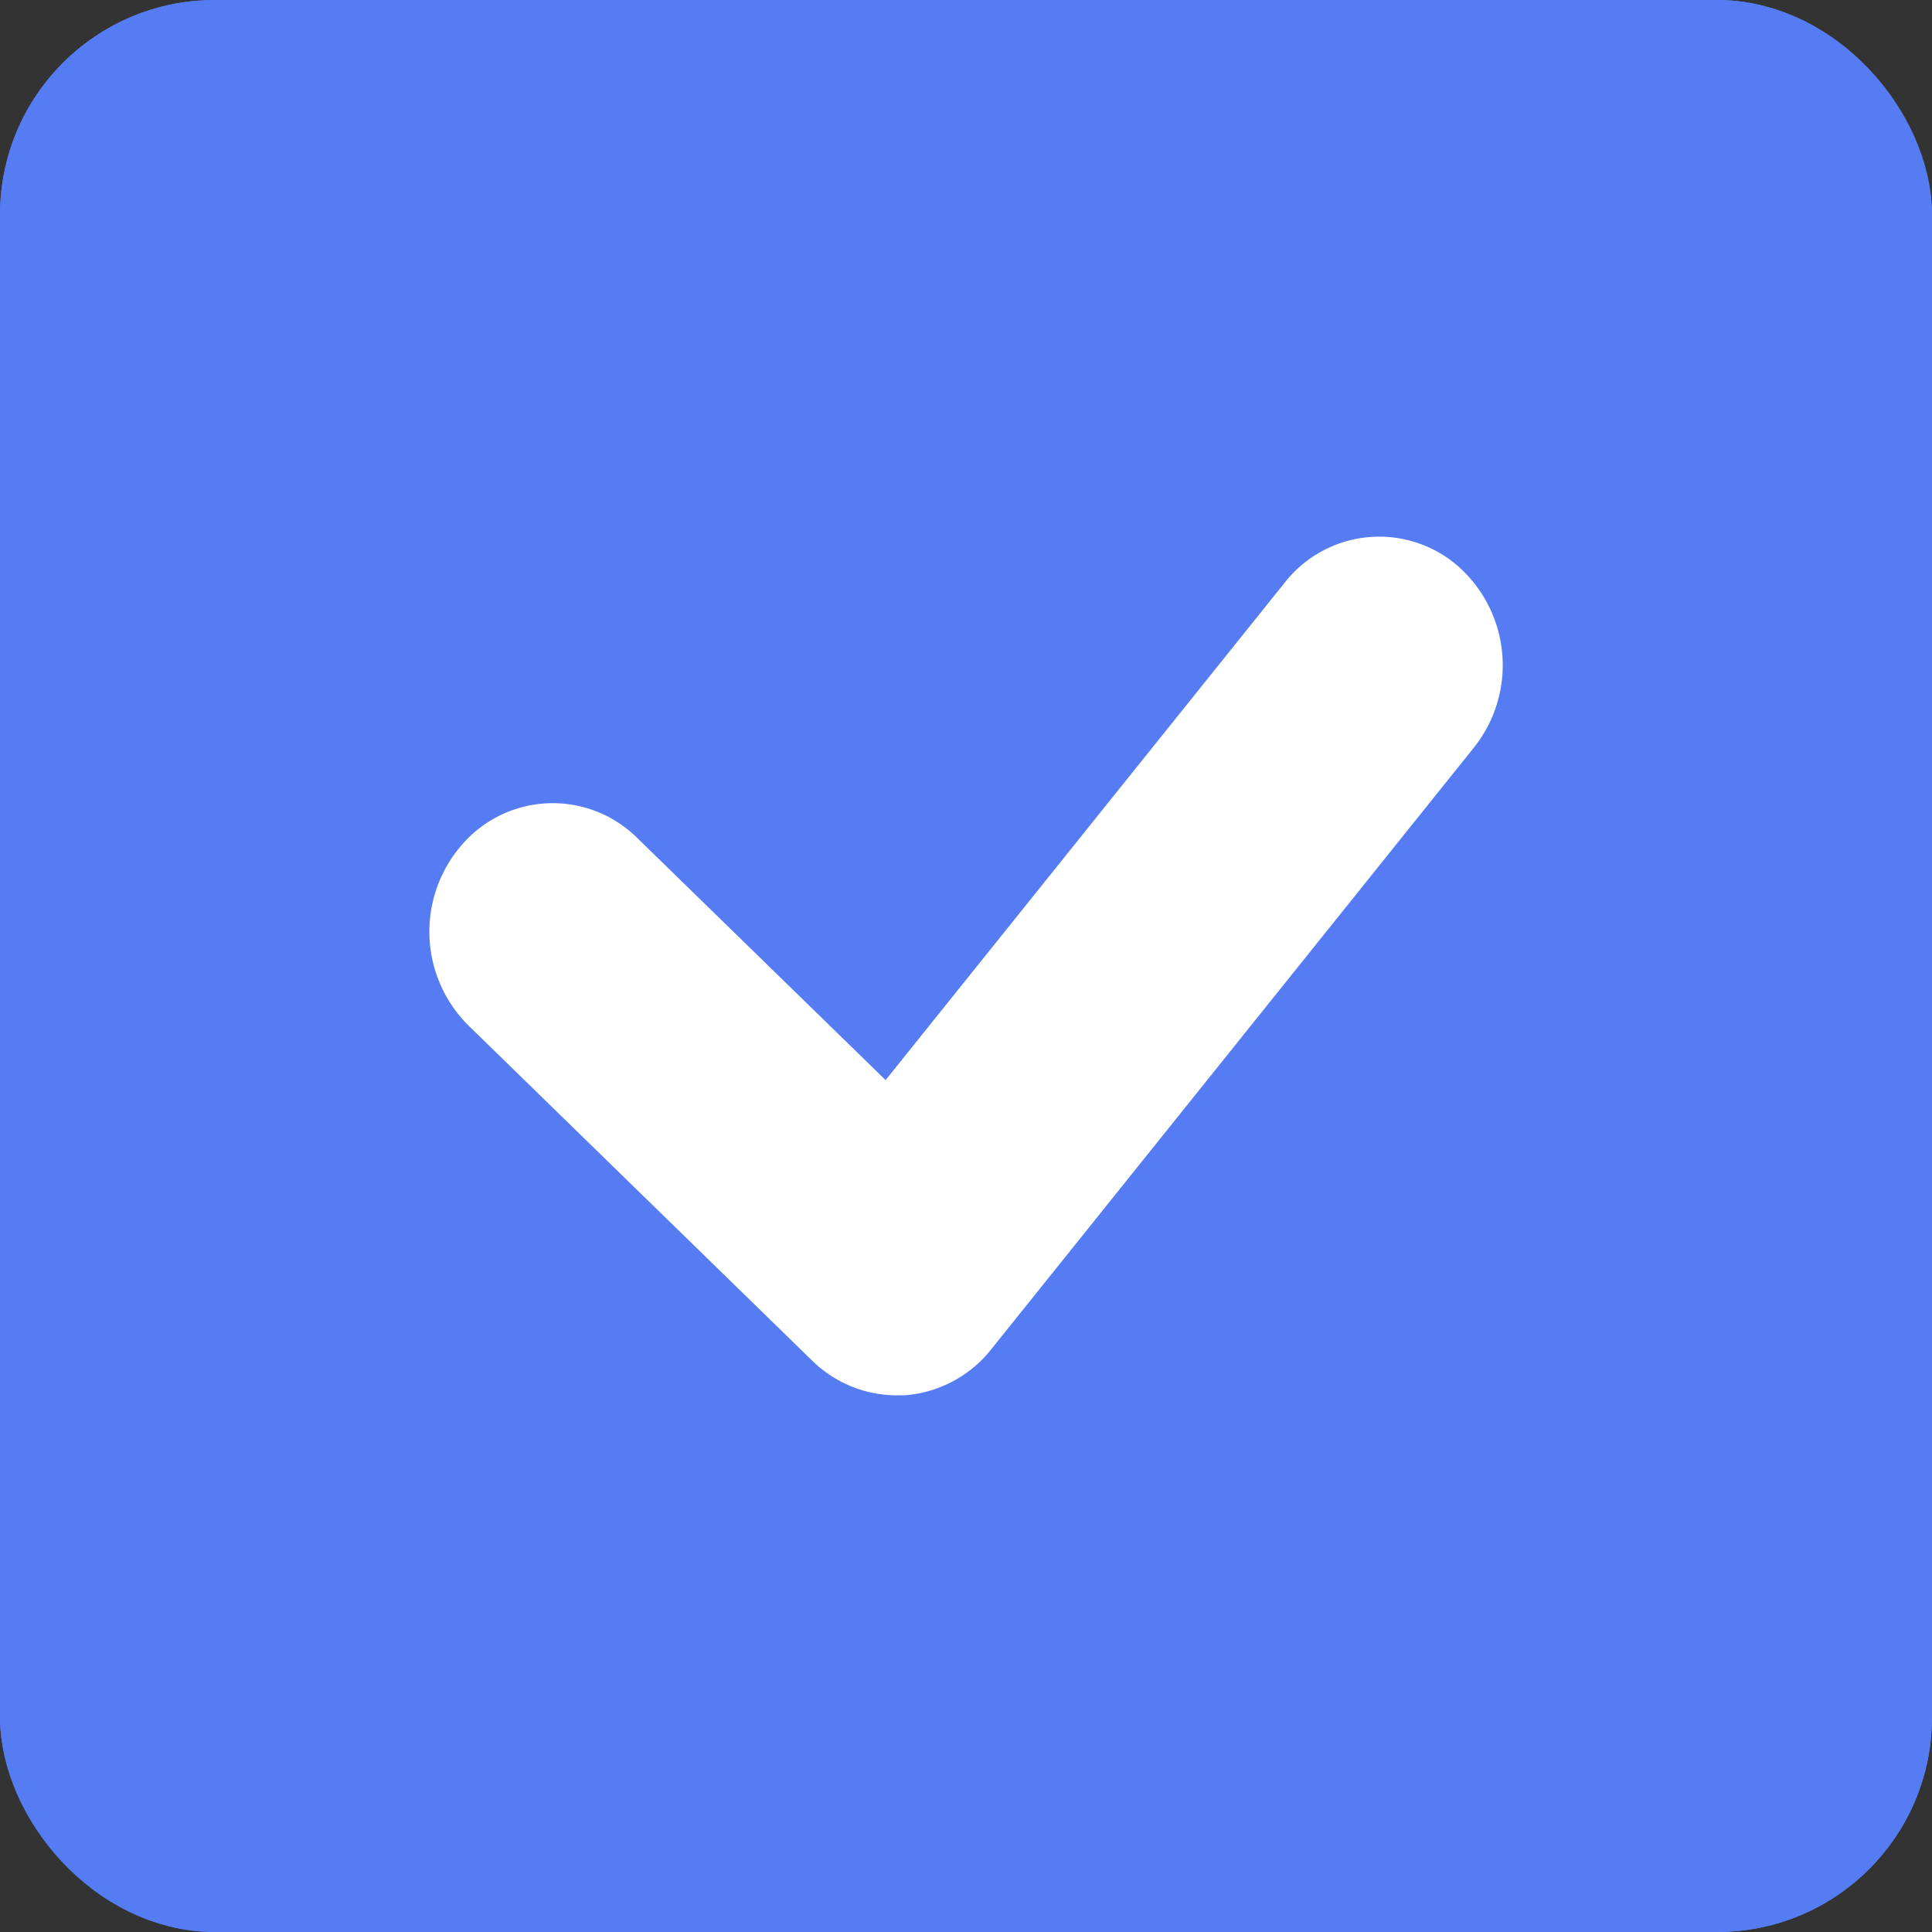 <svg id="checkbox" xmlns="http://www.w3.org/2000/svg" xmlns:xlink="http://www.w3.org/1999/xlink" width="18" height="18" viewBox="0 0 18 18">
  <rect x="0" y="0" width="18" height="18" fill="#333333" stroke="none"/>
  <defs>
    <clipPath id="clip-path">
      <rect id="사각형_75" data-name="사각형 75" width="10" height="8" fill="#fff"/>
    </clipPath>
  </defs>
  <g id="사각형_74" data-name="사각형 74" fill="#557cf2" stroke="#557cf2" stroke-width="1">
    <rect width="18" height="18" rx="2" stroke="none"/>
    <rect x="0.5" y="0.5" width="17" height="17" rx="1.5" fill="none"/>
  </g>
  <g id="그룹_38" data-name="그룹 38" transform="translate(4 5)">
    <g id="그룹_38-2" data-name="그룹 38" clip-path="url(#clip-path)">
      <path id="패스_3" data-name="패스 3" d="M4.352,8a1.126,1.126,0,0,1-.786-.323L.364,4.555A1.232,1.232,0,0,1,.31,2.862a1.118,1.118,0,0,1,1.625-.056L4.25,5.063,7.967.43A1.119,1.119,0,0,1,9.587.278a1.231,1.231,0,0,1,.145,1.686L5.235,7.57A1.137,1.137,0,0,1,4.423,8l-.07,0" transform="translate(0.001 0)" fill="#fff"/>
    </g>
  </g>
</svg>
